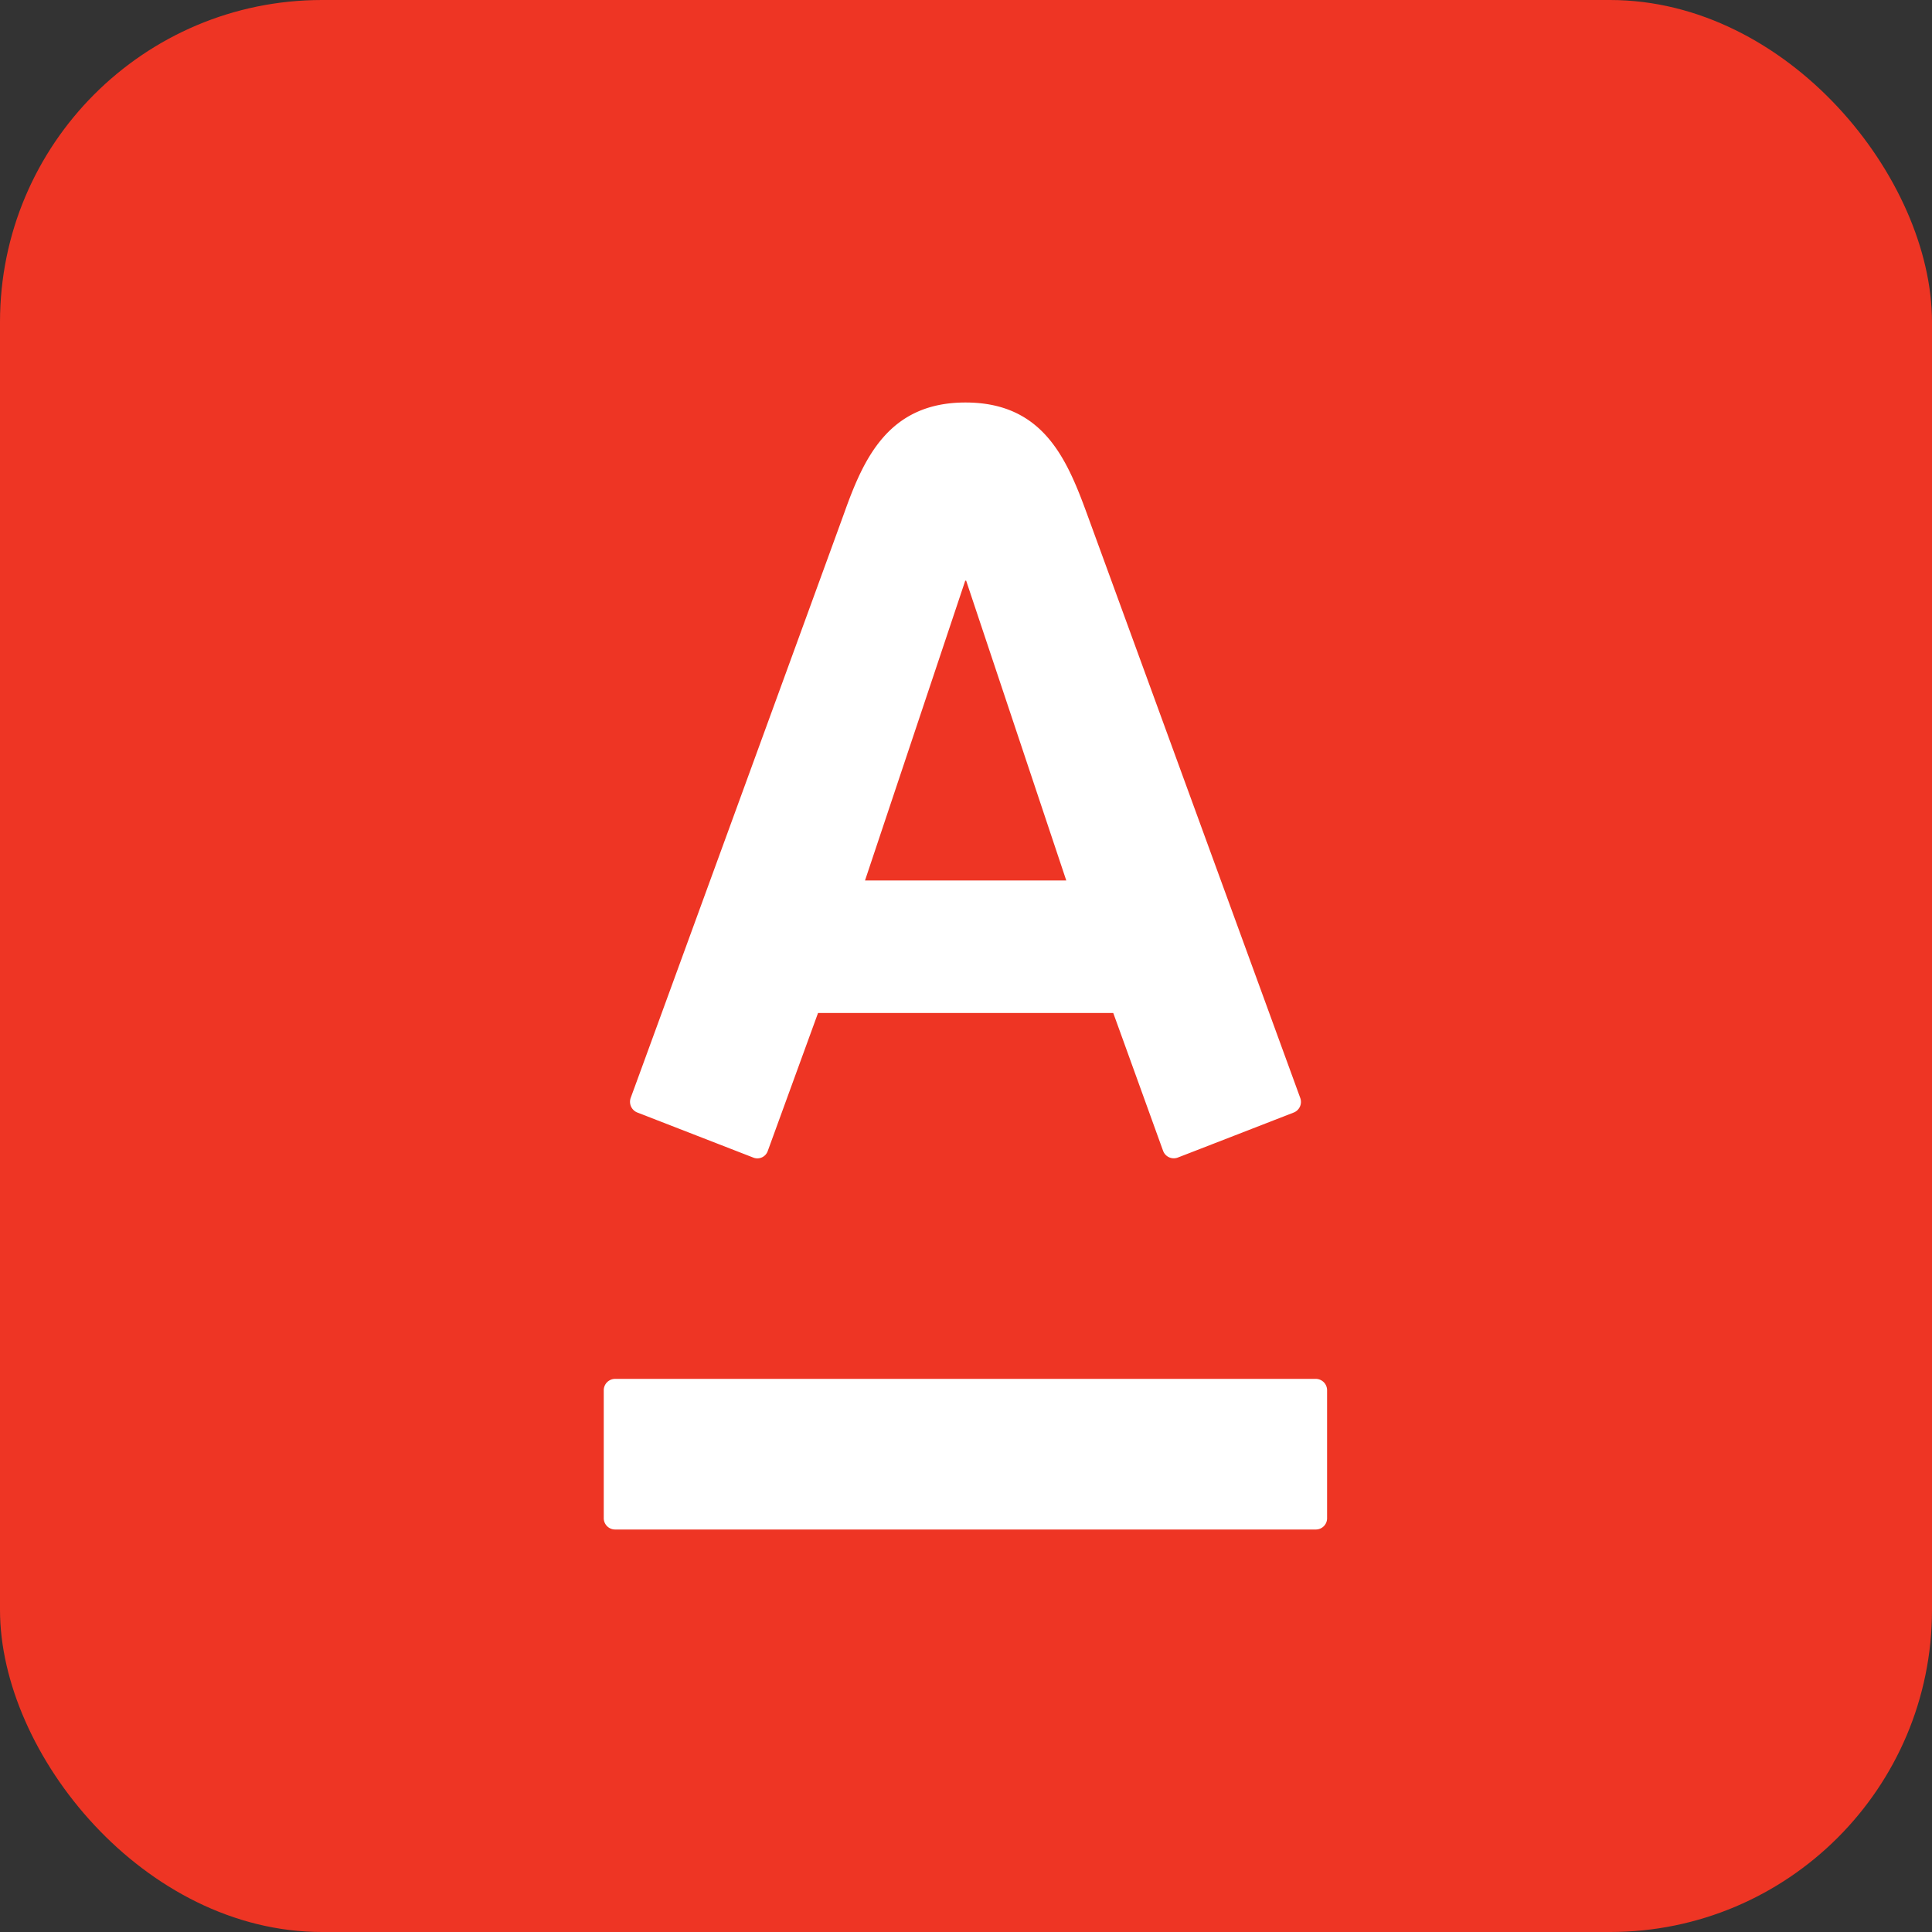 <svg width="48" height="48" fill="none" xmlns="http://www.w3.org/2000/svg"><rect width="100%" height="100%" fill="#333333" stroke="none"/><rect width="48" height="48" rx="8" fill="#EE3524"/><path d="M23.987 10c1.907 0 2.505 1.366 3.006 2.732.212.579 5.163 14.136 5.31 14.543a.284.284 0 01-.159.365c-.175.068-2.748 1.069-2.89 1.122a.282.282 0 01-.356-.167c-.053-.142-1.118-3.097-1.24-3.428h-7.334l-1.249 3.428a.273.273 0 01-.354.167l-2.887-1.122a.287.287 0 01-.164-.365c.189-.51 5.059-13.849 5.309-14.543C21.46 11.387 22.08 10 23.986 10zm-8.703 24.258a.283.283 0 00-.284.285v3.168a.282.282 0 00.278.289h17.417a.279.279 0 00.276-.284v-3.172a.282.282 0 00-.276-.286H15.278h.006zm8.697-19.831l-2.49 7.448h5l-2.487-7.448h-.023z" fill="#fff"/></svg>